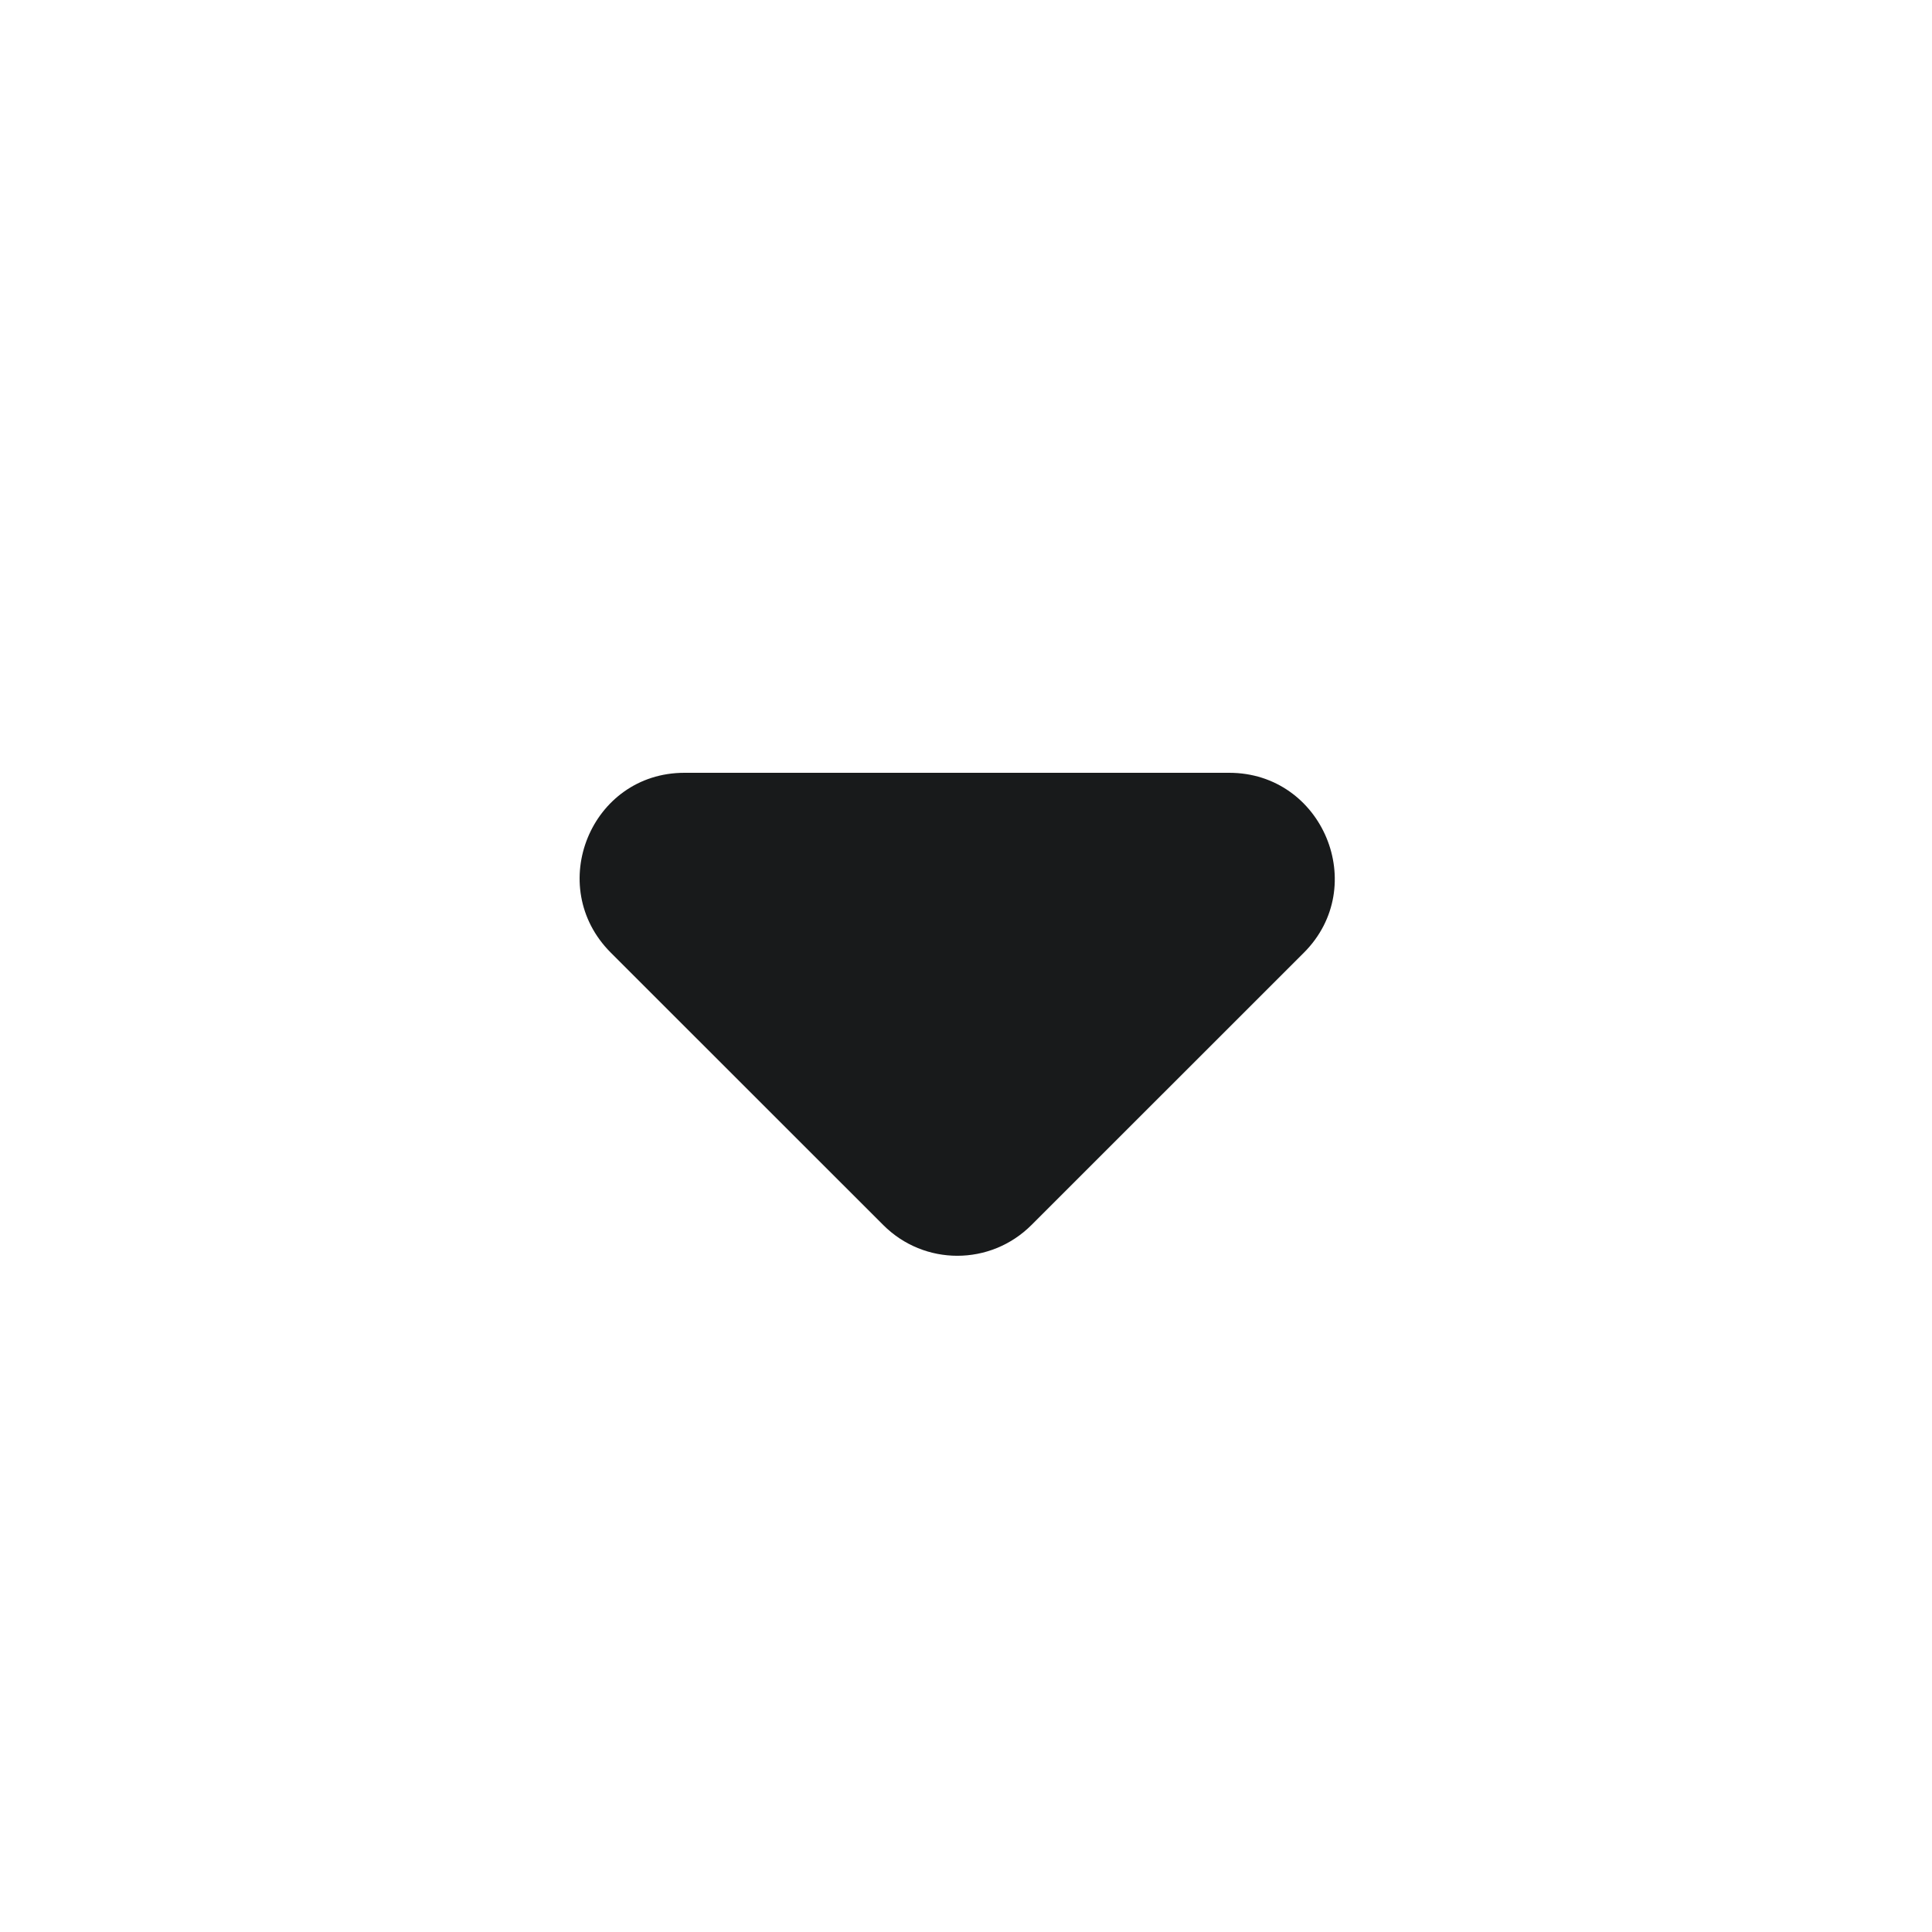 <svg width="20" height="20" viewBox="0 0 20 20" fill="none" xmlns="http://www.w3.org/2000/svg">
<g clip-path="url(#clip0_103_113156)">
<path d="M6.323 9.862L9.143 12.681C9.567 13.106 10.253 13.106 10.678 12.681L13.498 9.862C14.183 9.176 13.694 8 12.725 8H7.085C6.116 8 5.637 9.176 6.323 9.862Z" fill="#181A1B"/>
</g>
<defs>
<clipPath id="clip0_103_113156">
<rect width="20" height="20" fill="white"/>
</clipPath>
</defs>
</svg>

